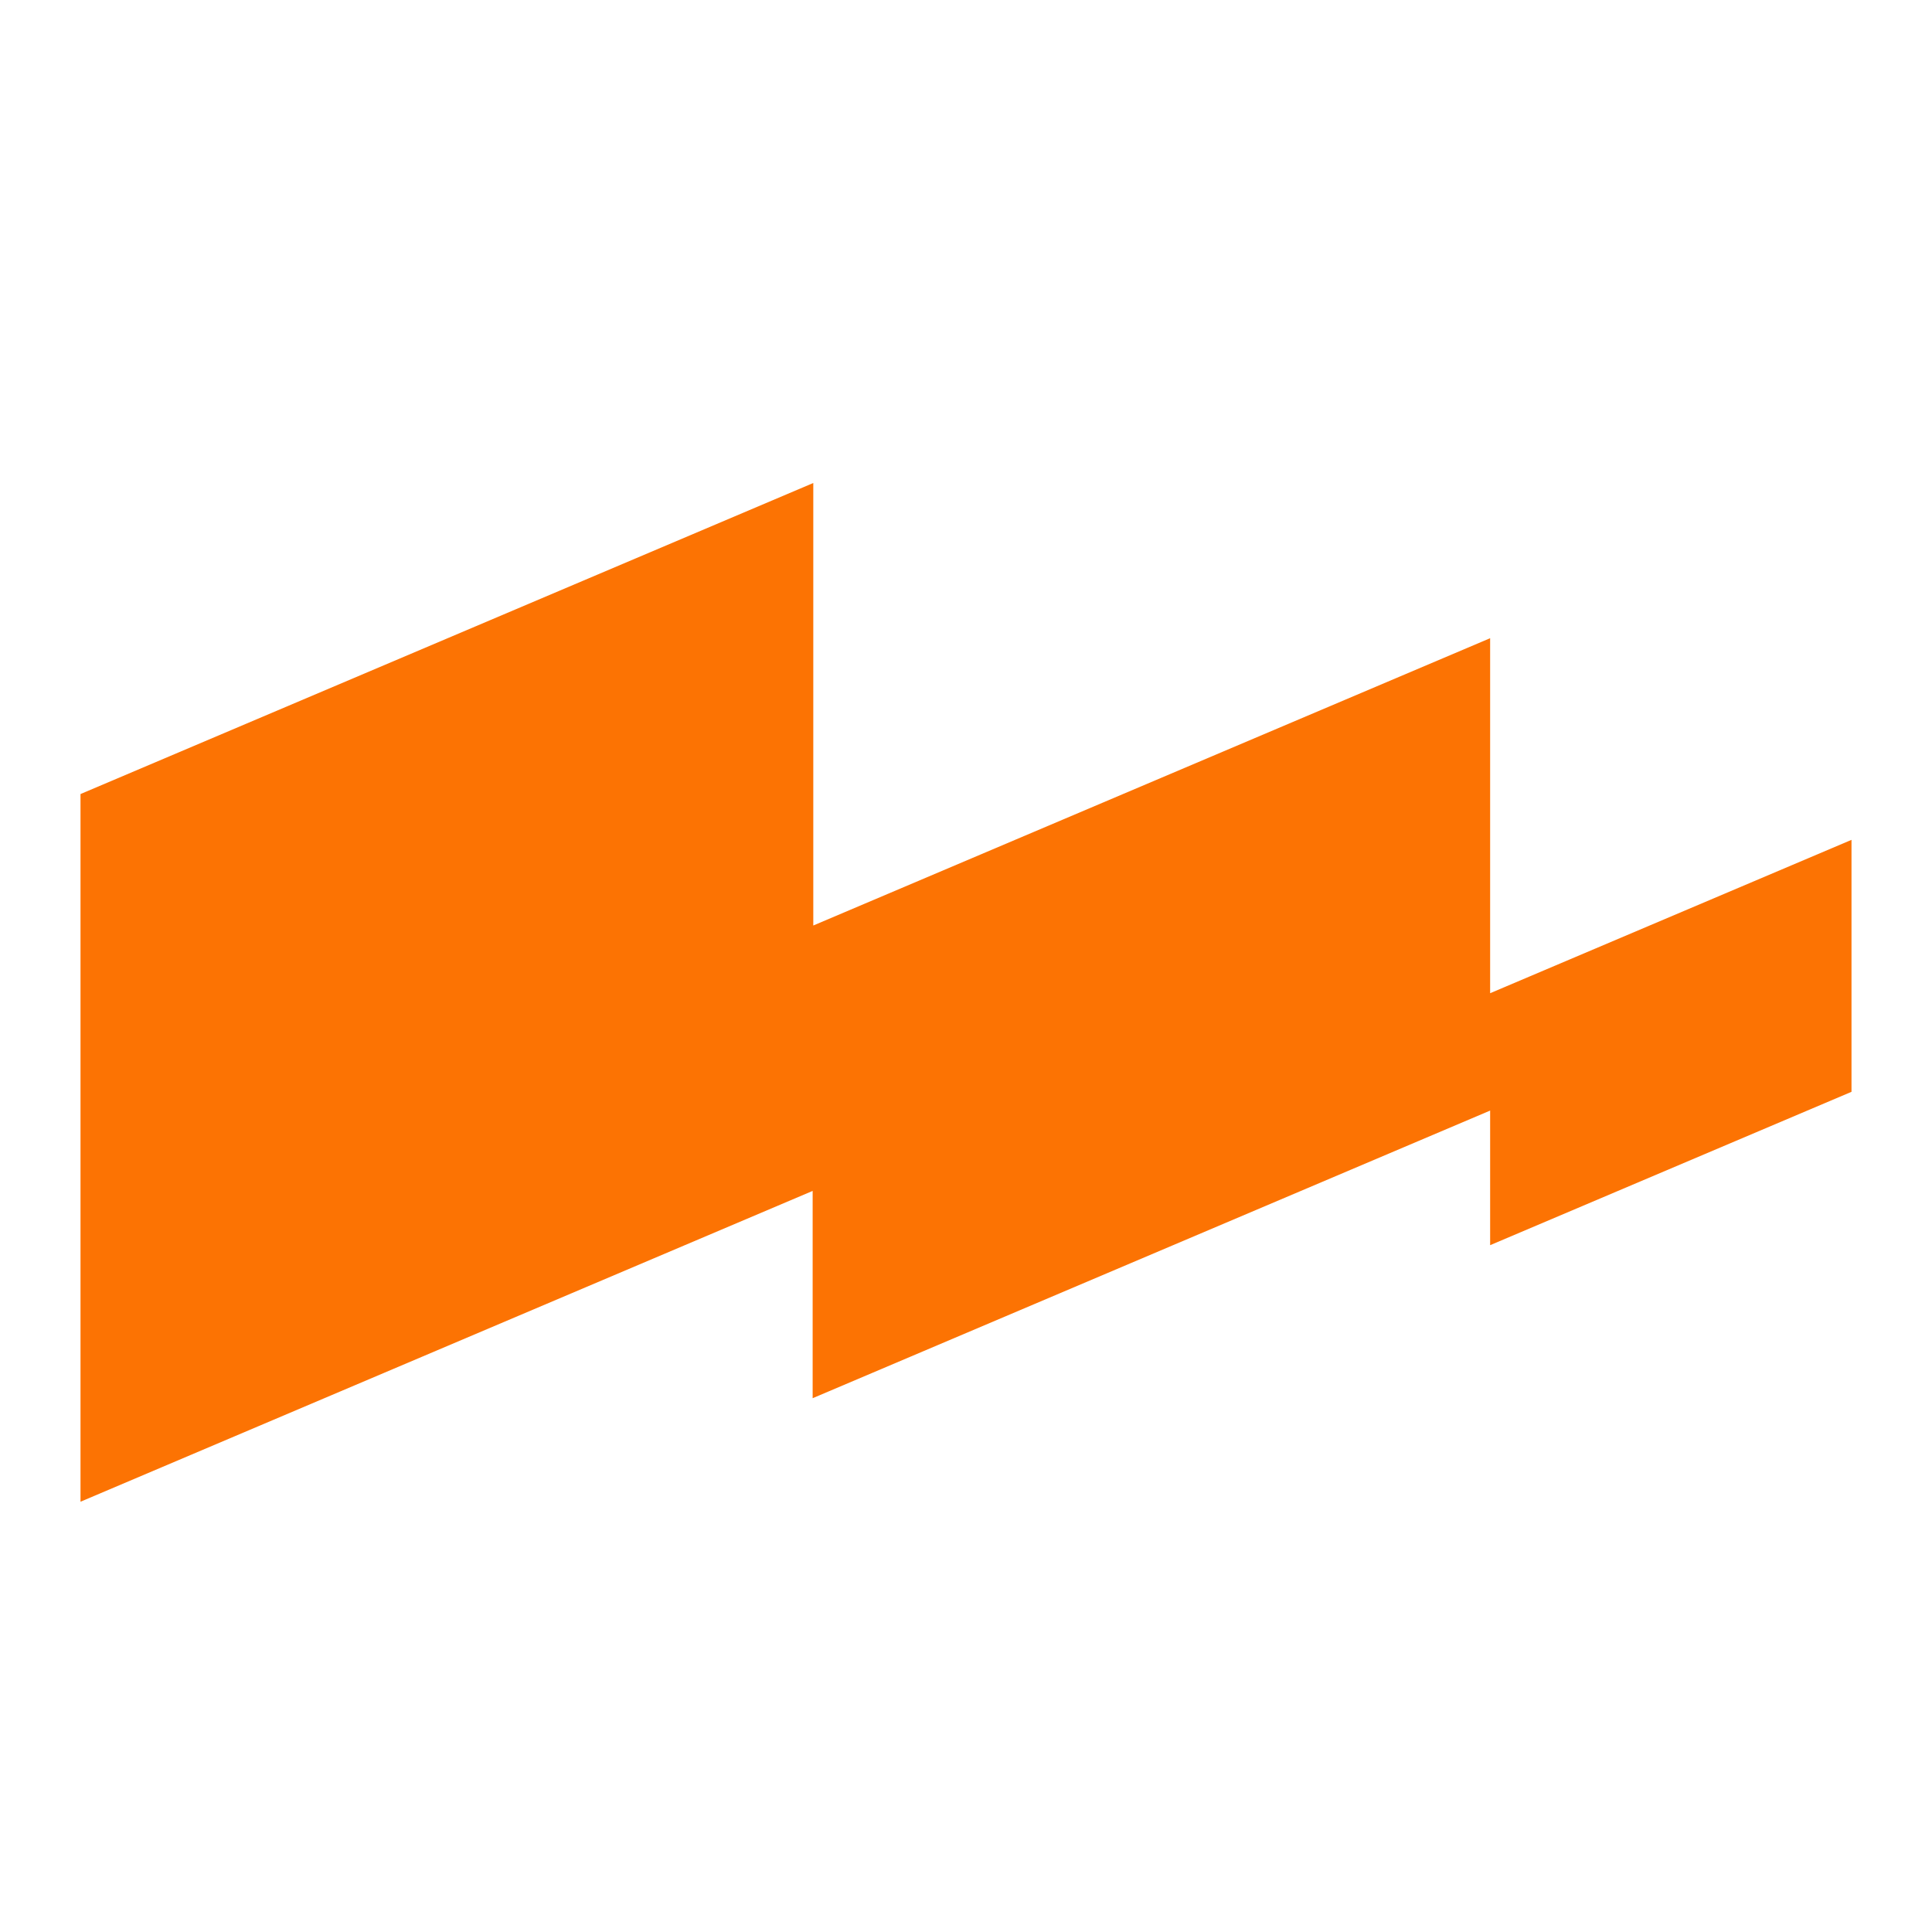 <svg width="24" height="24" viewBox="0 0 24 24" fill="none" xmlns="http://www.w3.org/2000/svg">
<path d="M1 9.864L10.103 6V11.497L18.511 7.928V12.338L23 10.433V13.563L18.511 15.468V13.796L10.095 17.369V14.794L1 18.655V9.864Z" fill="#FC7303"/>
</svg>
